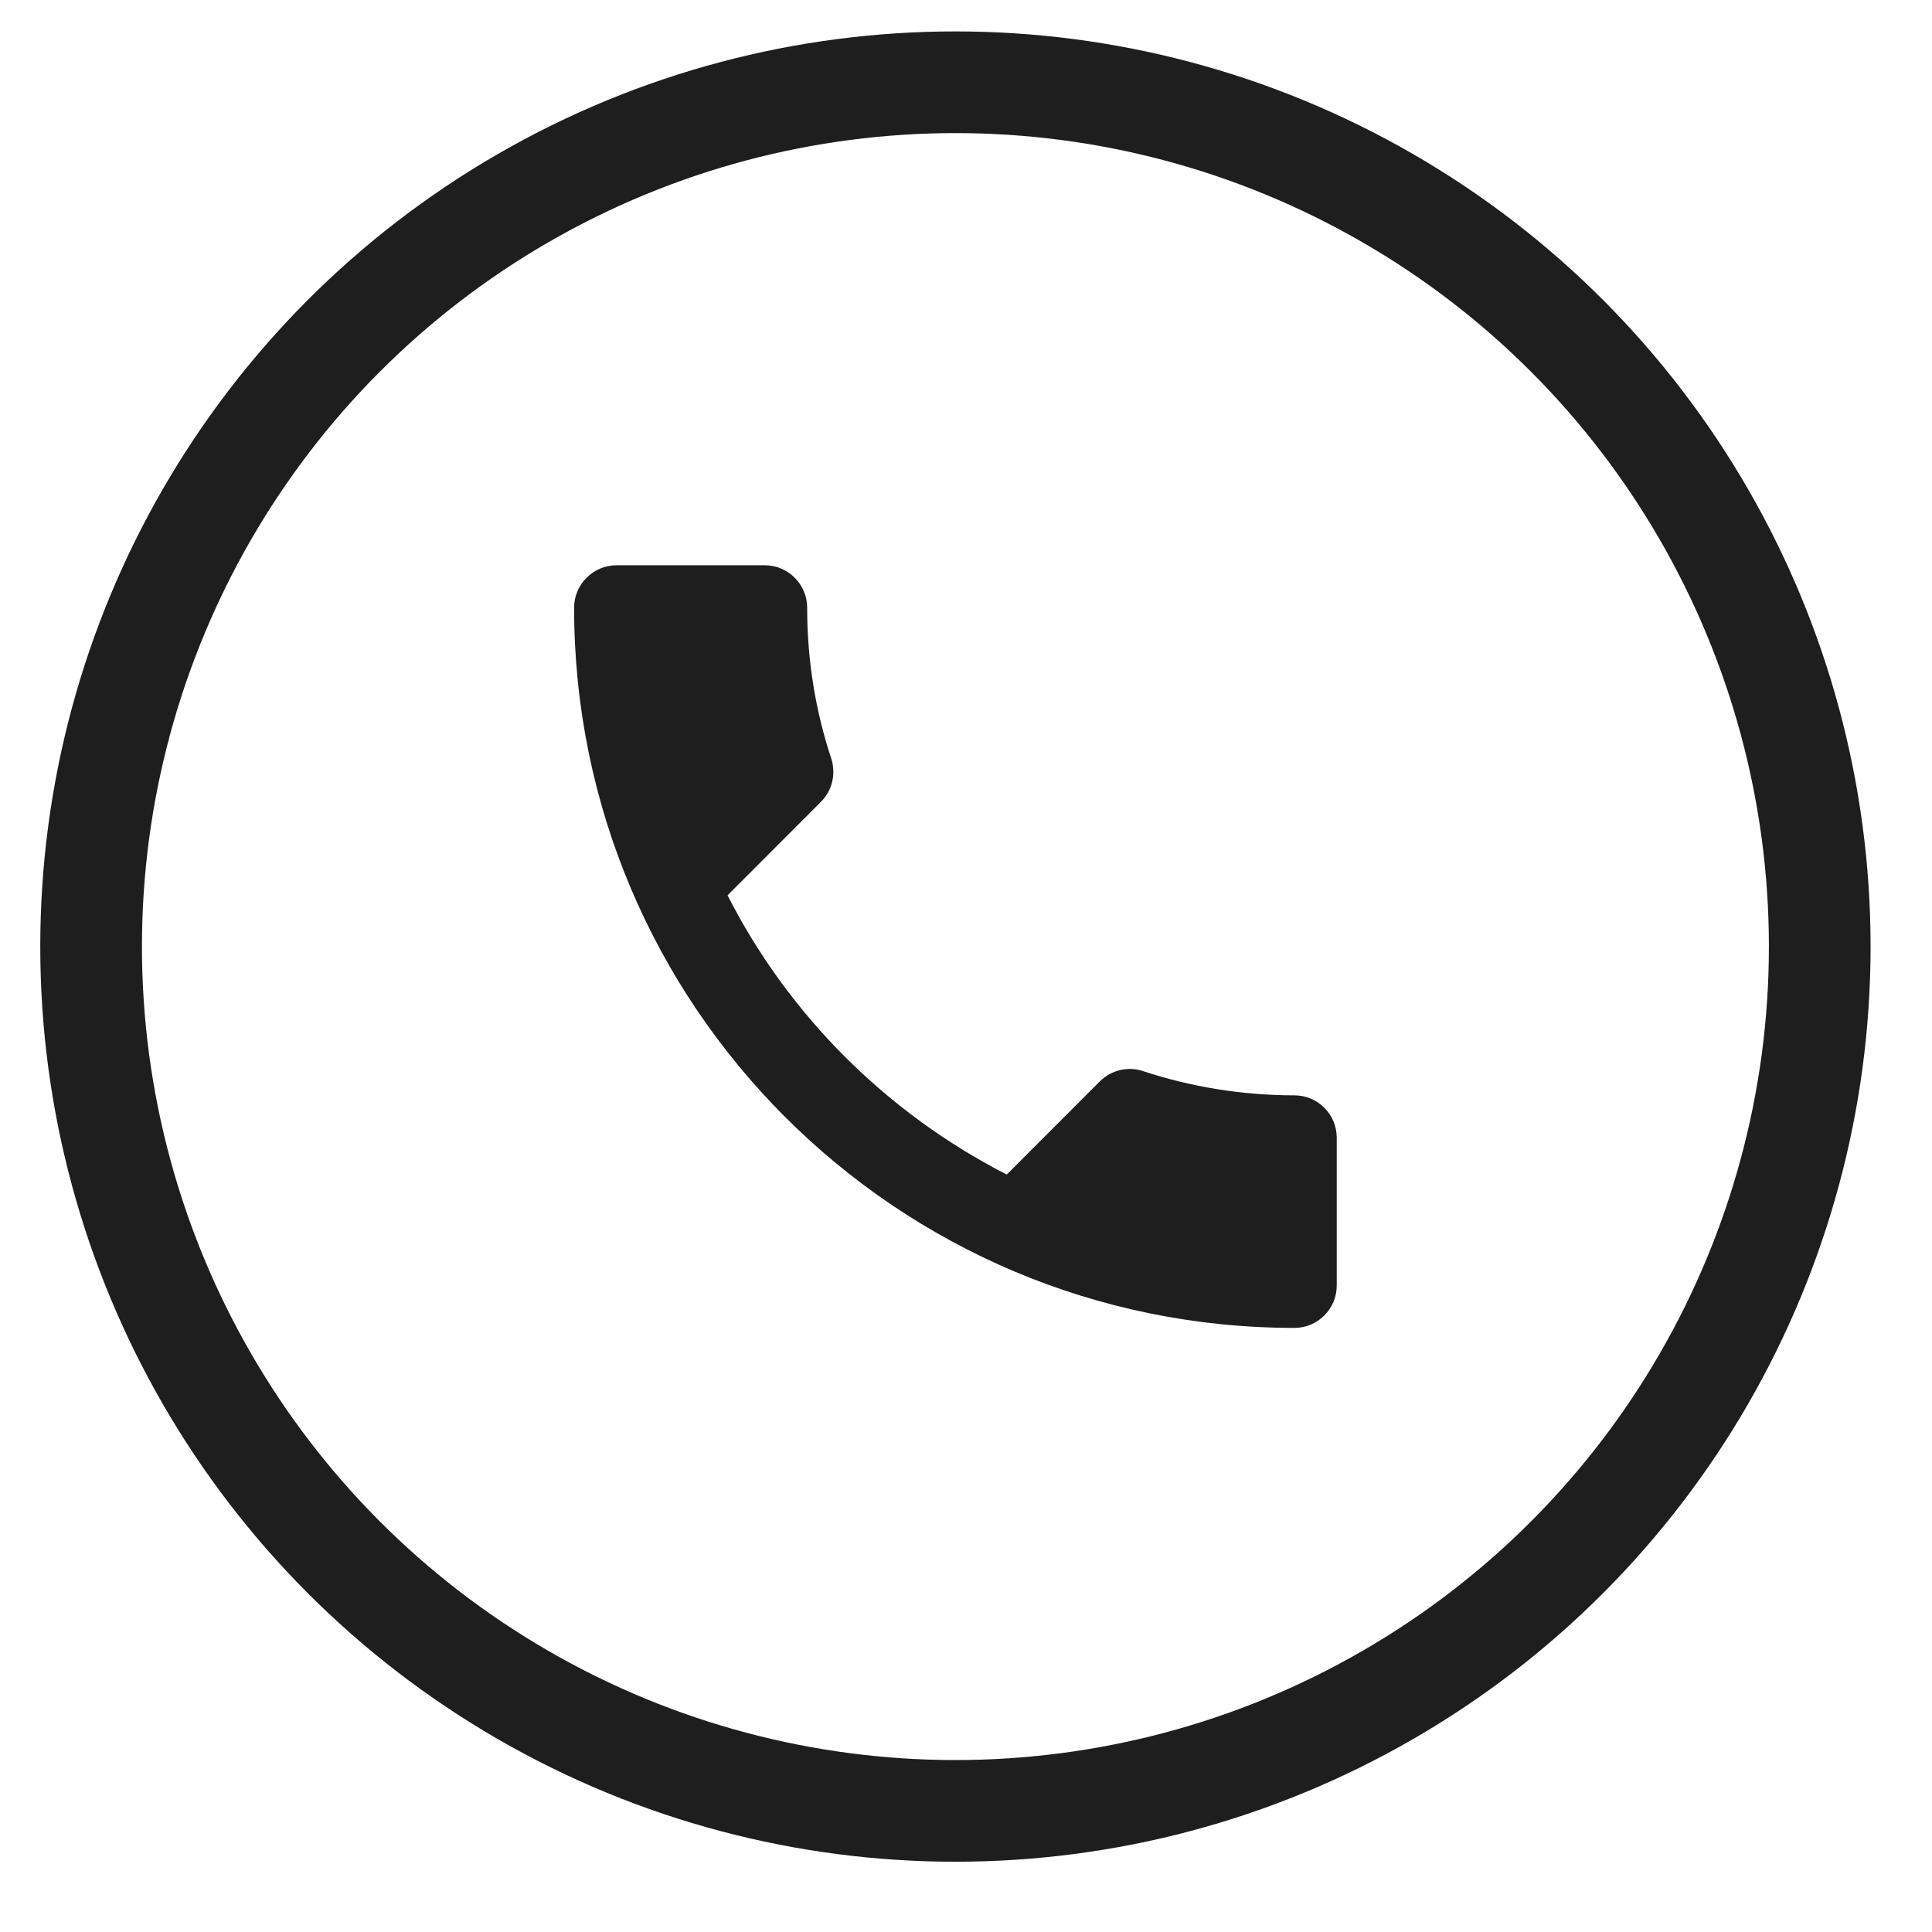 <svg width="19" height="19" viewBox="0 0 19 19" fill="none"
    xmlns="http://www.w3.org/2000/svg">
    <circle cx="9.396" cy="9.309" r="8.5" stroke="#1E1E1E"/>
    <path d="M7.155 8.805C7.755 9.984 8.721 10.947 9.901 11.551L10.817 10.634C10.93 10.522 11.097 10.484 11.242 10.534C11.709 10.688 12.213 10.772 12.73 10.772C12.959 10.772 13.146 10.959 13.146 11.188V12.643C13.146 12.872 12.959 13.059 12.73 13.059C8.817 13.059 5.646 9.888 5.646 5.976C5.646 5.747 5.834 5.559 6.063 5.559H7.521C7.751 5.559 7.938 5.747 7.938 5.976C7.938 6.497 8.021 6.997 8.176 7.463C8.221 7.609 8.188 7.772 8.071 7.888L7.155 8.805Z" fill="#1E1E1E"/>
</svg>
